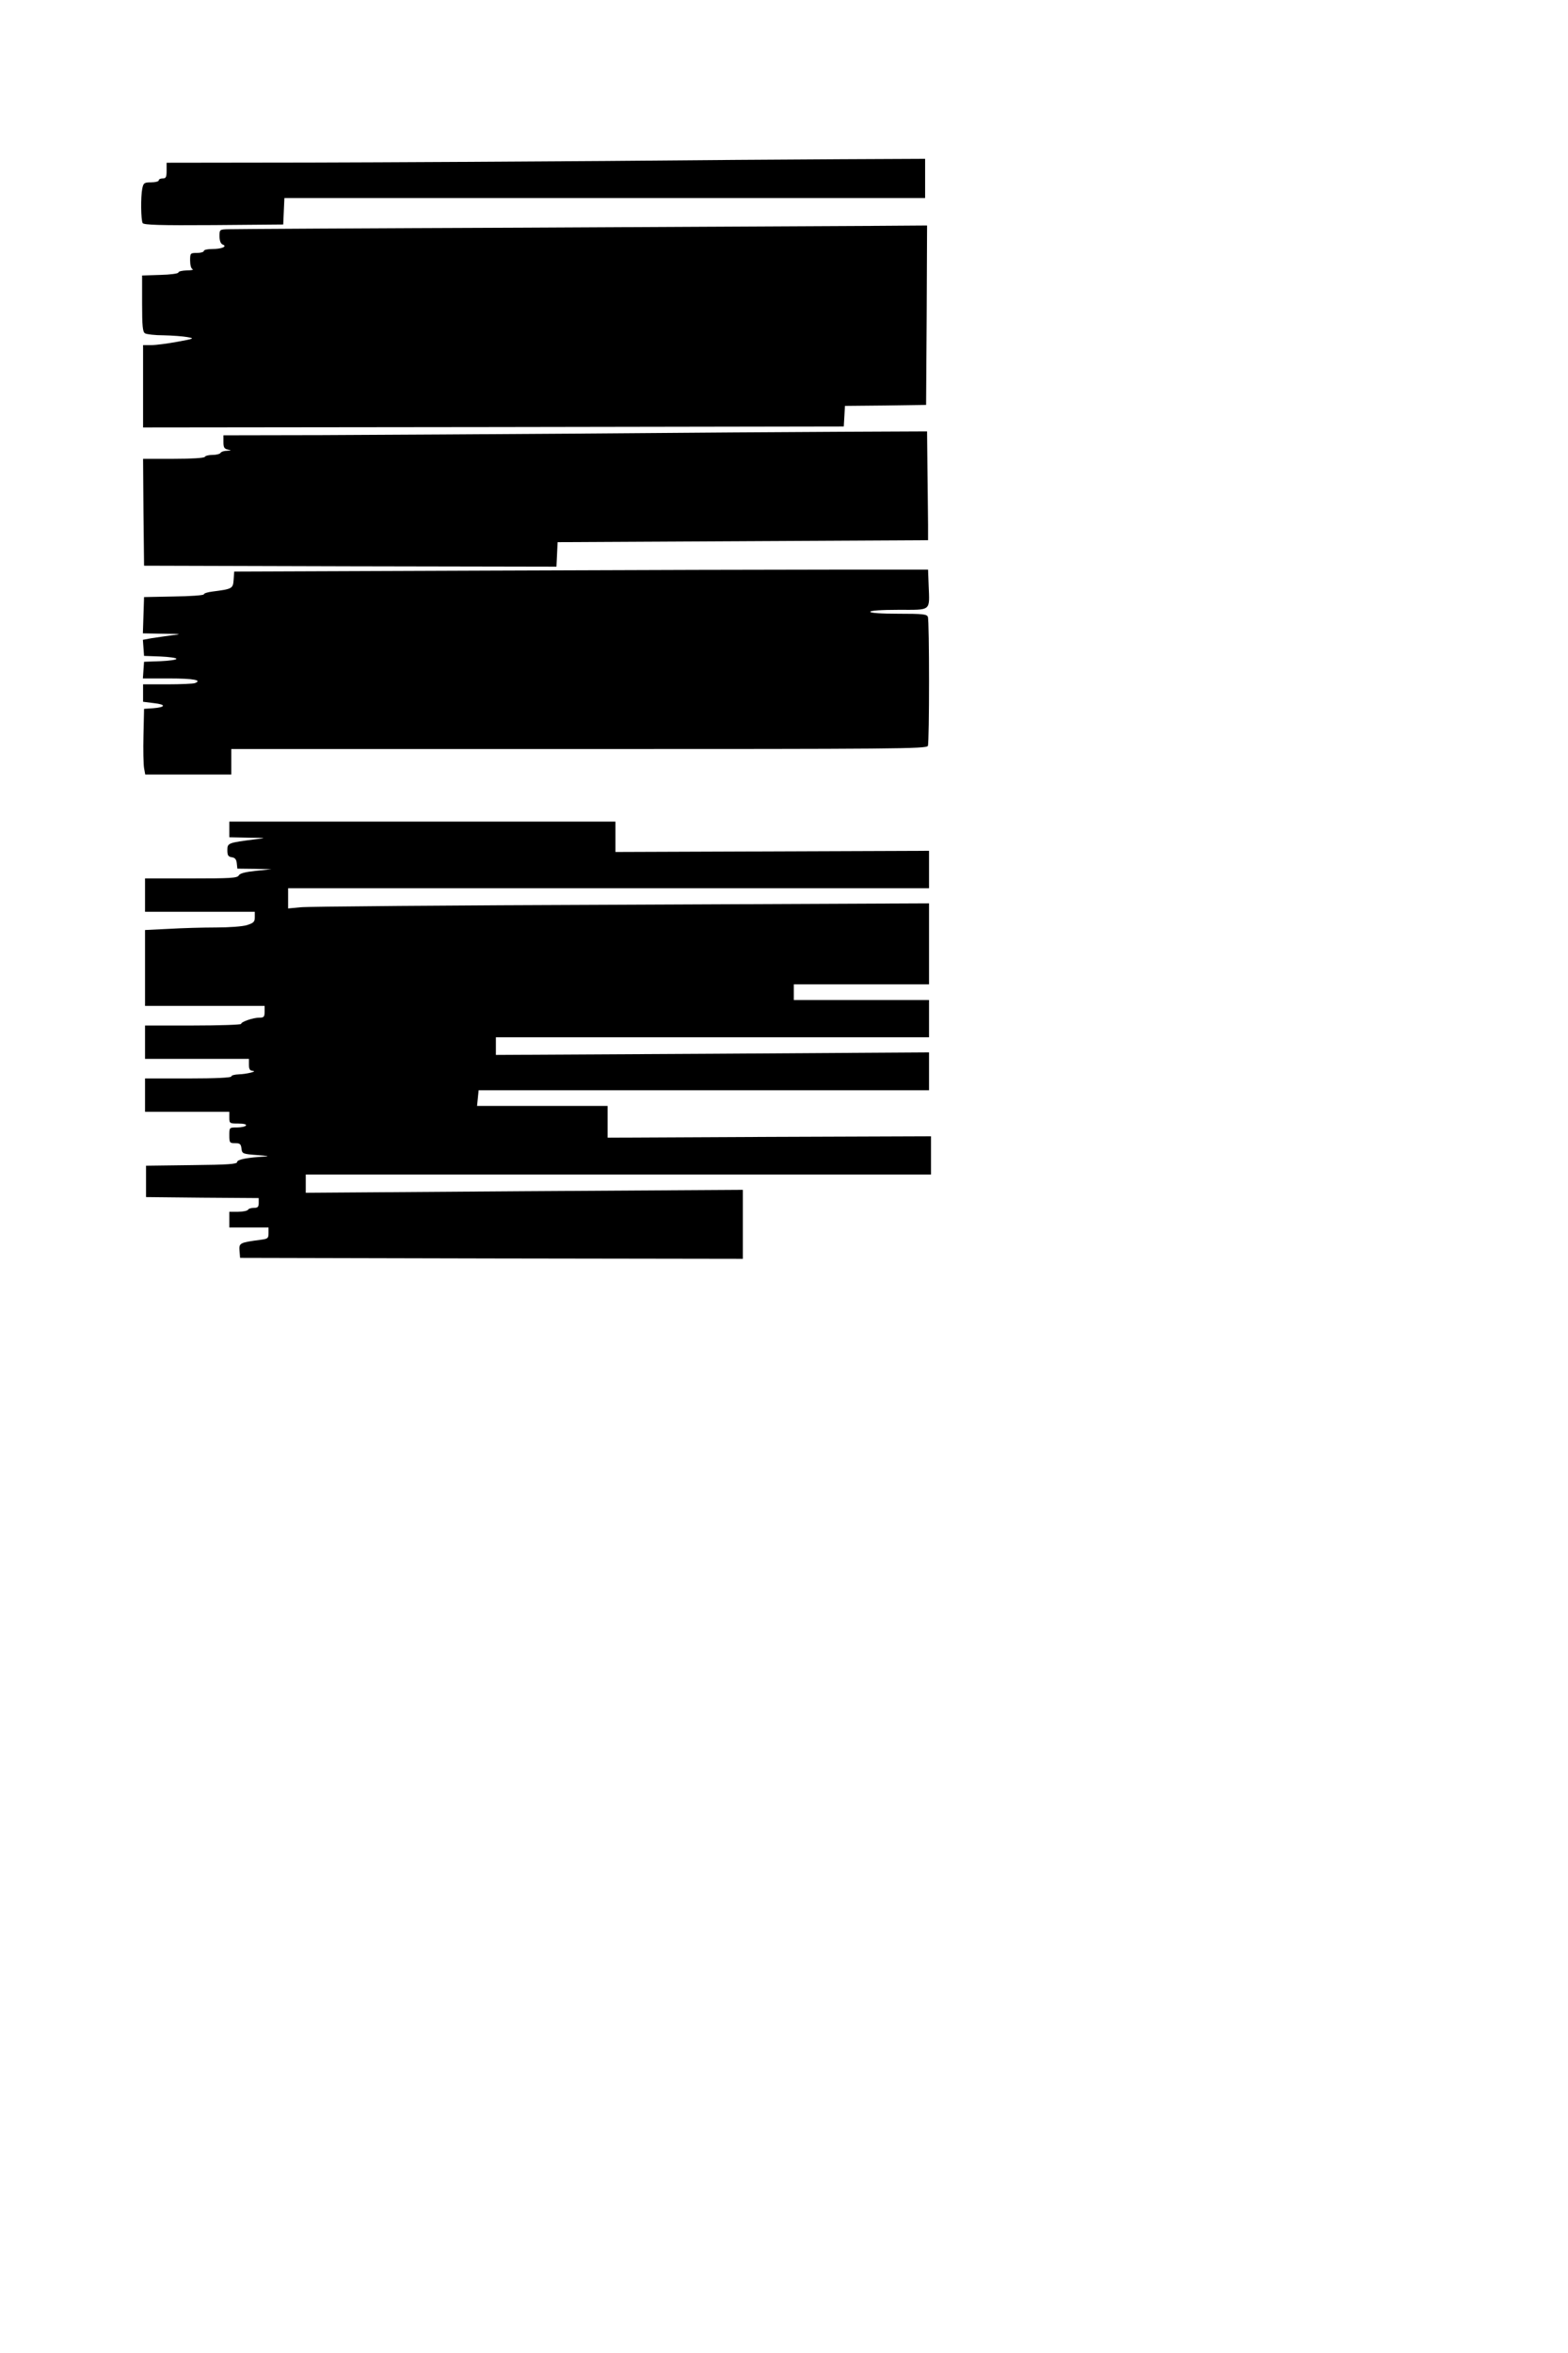 <?xml version="1.0" standalone="no"?>
<!DOCTYPE svg PUBLIC "-//W3C//DTD SVG 20010904//EN"
 "http://www.w3.org/TR/2001/REC-SVG-20010904/DTD/svg10.dtd">
<svg version="1.0" xmlns="http://www.w3.org/2000/svg"
 width="800pt" height="1200pt" viewBox="0 0 800 1200"
 preserveAspectRatio="xMidYMid meet">
<g transform="translate(0,1200) scale(0.1,-0.1)"
fill="#000000" stroke="none">
<path d="M3090 11179 c-426 -3 -1105 -7 -1507 -8 l-733 -1 0 -40 c0 -33 -3
-40 -20 -40 -11 0 -20 -4 -20 -10 0 -5 -17 -10 -39 -10 -35 0 -39 -3 -45 -31
-9 -45 -7 -162 2 -177 7 -9 86 -12 363 -10 l354 3 3 68 3 67 1634 0 1635 0 0
100 0 100 -427 -2 c-236 -1 -777 -5 -1203 -9z"/>
<path d="M2685 10839 c-808 -3 -1491 -7 -1517 -8 -48 -1 -48 -1 -48 -36 0 -23
6 -38 16 -42 26 -10 -5 -23 -53 -23 -24 0 -43 -4 -43 -10 0 -5 -16 -10 -35
-10 -34 0 -35 -1 -35 -39 0 -22 5 -42 13 -44 6 -3 -7 -6 -30 -6 -24 -1 -43 -5
-43 -11 0 -5 -42 -11 -92 -12 l-93 -3 0 -143 c0 -116 3 -145 15 -152 8 -5 51
-10 95 -10 44 -1 98 -5 120 -9 39 -7 37 -8 -50 -24 -49 -9 -109 -17 -132 -17
l-43 0 0 -210 0 -210 1788 2 1787 3 3 52 3 53 207 2 207 3 3 458 2 457 -287
-2 c-159 -1 -949 -5 -1758 -9z"/>
<path d="M3000 9789 c-470 -3 -1081 -7 -1357 -8 l-503 -1 0 -34 c0 -28 4 -35
23 -39 19 -4 19 -4 -5 -6 -15 0 -30 -5 -33 -11 -3 -5 -21 -10 -40 -10 -19 0
-37 -4 -40 -10 -4 -6 -68 -10 -161 -10 l-154 0 2 -272 3 -273 1052 -3 1052 -2
3 62 3 63 945 5 945 5 0 78 c0 42 -2 167 -3 277 l-2 200 -437 -2 c-241 -1
-823 -5 -1293 -9z"/>
<path d="M2495 9090 l-1300 -5 -3 -41 c-3 -46 -7 -48 -109 -61 -24 -3 -43 -9
-43 -14 0 -5 -69 -10 -152 -11 l-153 -3 -3 -92 -3 -93 103 -2 c96 -1 99 -2 43
-8 -33 -5 -79 -11 -103 -15 l-43 -8 3 -41 3 -41 83 -3 c45 -2 82 -7 82 -12 0
-5 -37 -10 -82 -12 l-83 -3 -3 -42 -3 -43 135 0 c124 0 170 -9 130 -24 -9 -3
-72 -6 -140 -6 l-124 0 0 -44 0 -45 56 -7 c63 -7 60 -21 -6 -26 l-45 -3 -3
-135 c-2 -74 0 -150 3 -167 l6 -33 219 0 220 0 0 65 0 65 1774 0 c1608 0 1774
1 1780 16 8 20 8 638 0 658 -5 14 -28 16 -150 16 -89 0 -144 4 -144 10 0 6 55
10 145 10 169 0 158 -9 153 125 l-3 80 -470 0 c-258 0 -1055 -2 -1770 -5z"/>
<path d="M1170 7770 l0 -40 98 -2 c92 -1 94 -1 37 -8 -142 -18 -145 -19 -145
-56 0 -26 4 -33 23 -36 16 -2 23 -11 25 -30 l3 -28 87 -1 87 -2 -79 -8 c-55
-6 -83 -13 -88 -24 -8 -13 -43 -15 -243 -15 l-235 0 0 -85 0 -85 280 0 280 0
0 -28 c0 -23 -6 -29 -40 -40 -22 -7 -92 -12 -158 -12 -65 0 -174 -3 -240 -7
l-122 -6 0 -194 0 -193 305 0 305 0 0 -30 c0 -26 -4 -30 -27 -30 -32 0 -93
-21 -93 -32 0 -4 -110 -8 -245 -8 l-245 0 0 -85 0 -85 265 0 265 0 0 -30 c0
-22 5 -30 18 -31 30 -2 -30 -17 -70 -18 -21 -1 -38 -5 -38 -11 0 -6 -80 -10
-220 -10 l-220 0 0 -85 0 -85 215 0 215 0 0 -30 c0 -29 2 -30 46 -30 27 0 43
-4 39 -10 -3 -5 -24 -10 -46 -10 -39 0 -39 0 -39 -40 0 -38 2 -40 29 -40 25 0
30 -4 33 -27 3 -27 5 -28 83 -34 44 -3 62 -6 40 -7 -91 -5 -145 -15 -145 -28
0 -11 -46 -14 -232 -16 l-233 -3 0 -80 0 -80 288 -3 287 -2 0 -25 c0 -20 -5
-25 -24 -25 -14 0 -28 -4 -31 -10 -3 -5 -26 -10 -51 -10 l-44 0 0 -40 0 -40
100 0 100 0 0 -29 c0 -27 -4 -29 -42 -34 -105 -14 -109 -16 -106 -56 l3 -36
1283 -3 1282 -2 0 176 0 176 -1115 -7 -1115 -8 0 47 0 46 1595 0 1595 0 0 98
0 97 -825 -3 -825 -4 0 81 0 81 -333 0 -333 0 4 40 4 40 1149 0 1149 0 0 97 0
96 -1105 -7 -1105 -6 0 45 0 45 1105 0 1105 0 0 95 0 95 -345 0 -345 0 0 40 0
40 345 0 345 0 0 207 0 206 -1572 -7 c-865 -3 -1601 -9 -1635 -13 l-63 -6 0
52 0 51 1635 0 1635 0 0 96 0 95 -800 -3 -800 -3 0 78 0 77 -985 0 -985 0 0
-40z"/>
</g>
</svg>
